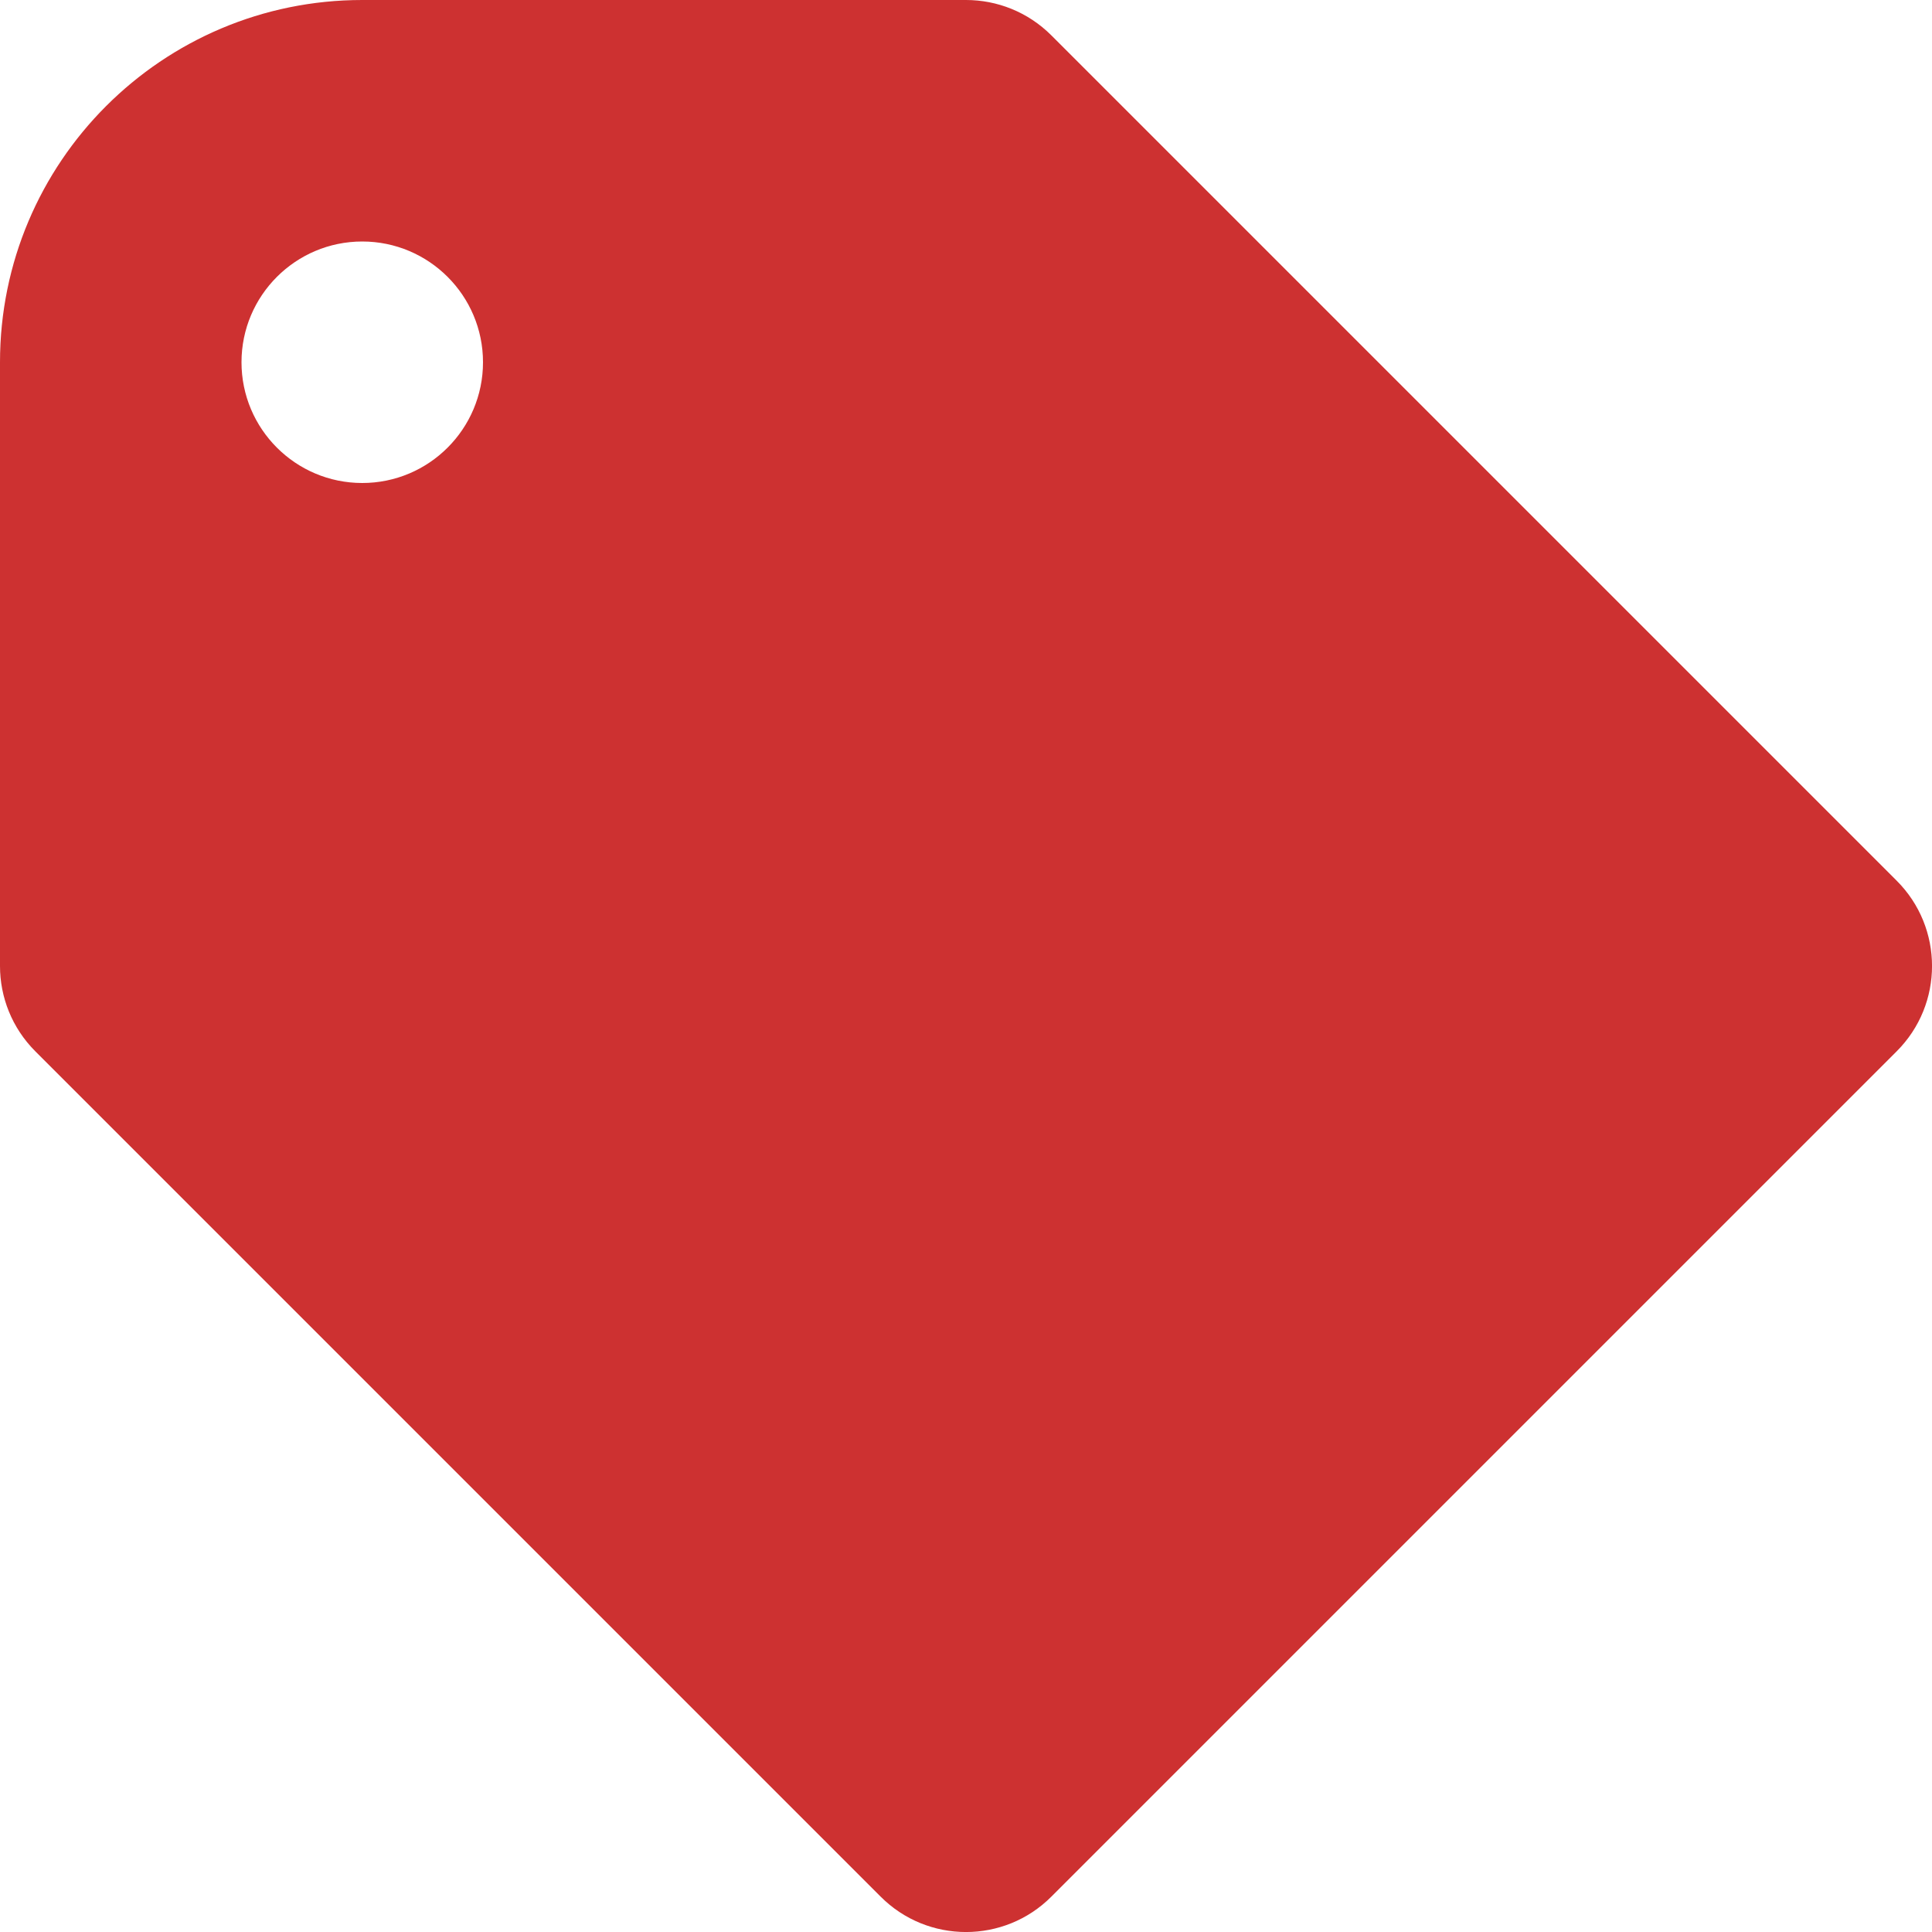 <svg width="16" height="16" viewBox="0 0 16 16" fill="none" xmlns="http://www.w3.org/2000/svg">
<path fill-rule="evenodd" clip-rule="evenodd" d="M15.707 7.293C16.098 7.683 16.098 8.317 15.707 8.707L8.707 15.707C8.317 16.098 7.683 16.098 7.293 15.707L0.293 8.707C0.098 8.512 -3.1133e-05 8.256 7.44706e-09 8V3C7.44706e-09 1.343 1.343 0 3 0H8C8.256 6.96388e-05 8.512 0.098 8.707 0.293L15.707 7.293ZM3 4C3.552 4 4 3.552 4 3C4 2.448 3.552 2 3 2C2.448 2 2 2.448 2 3C2 3.552 2.448 4 3 4Z" fill="#CD3131"/>
</svg>
